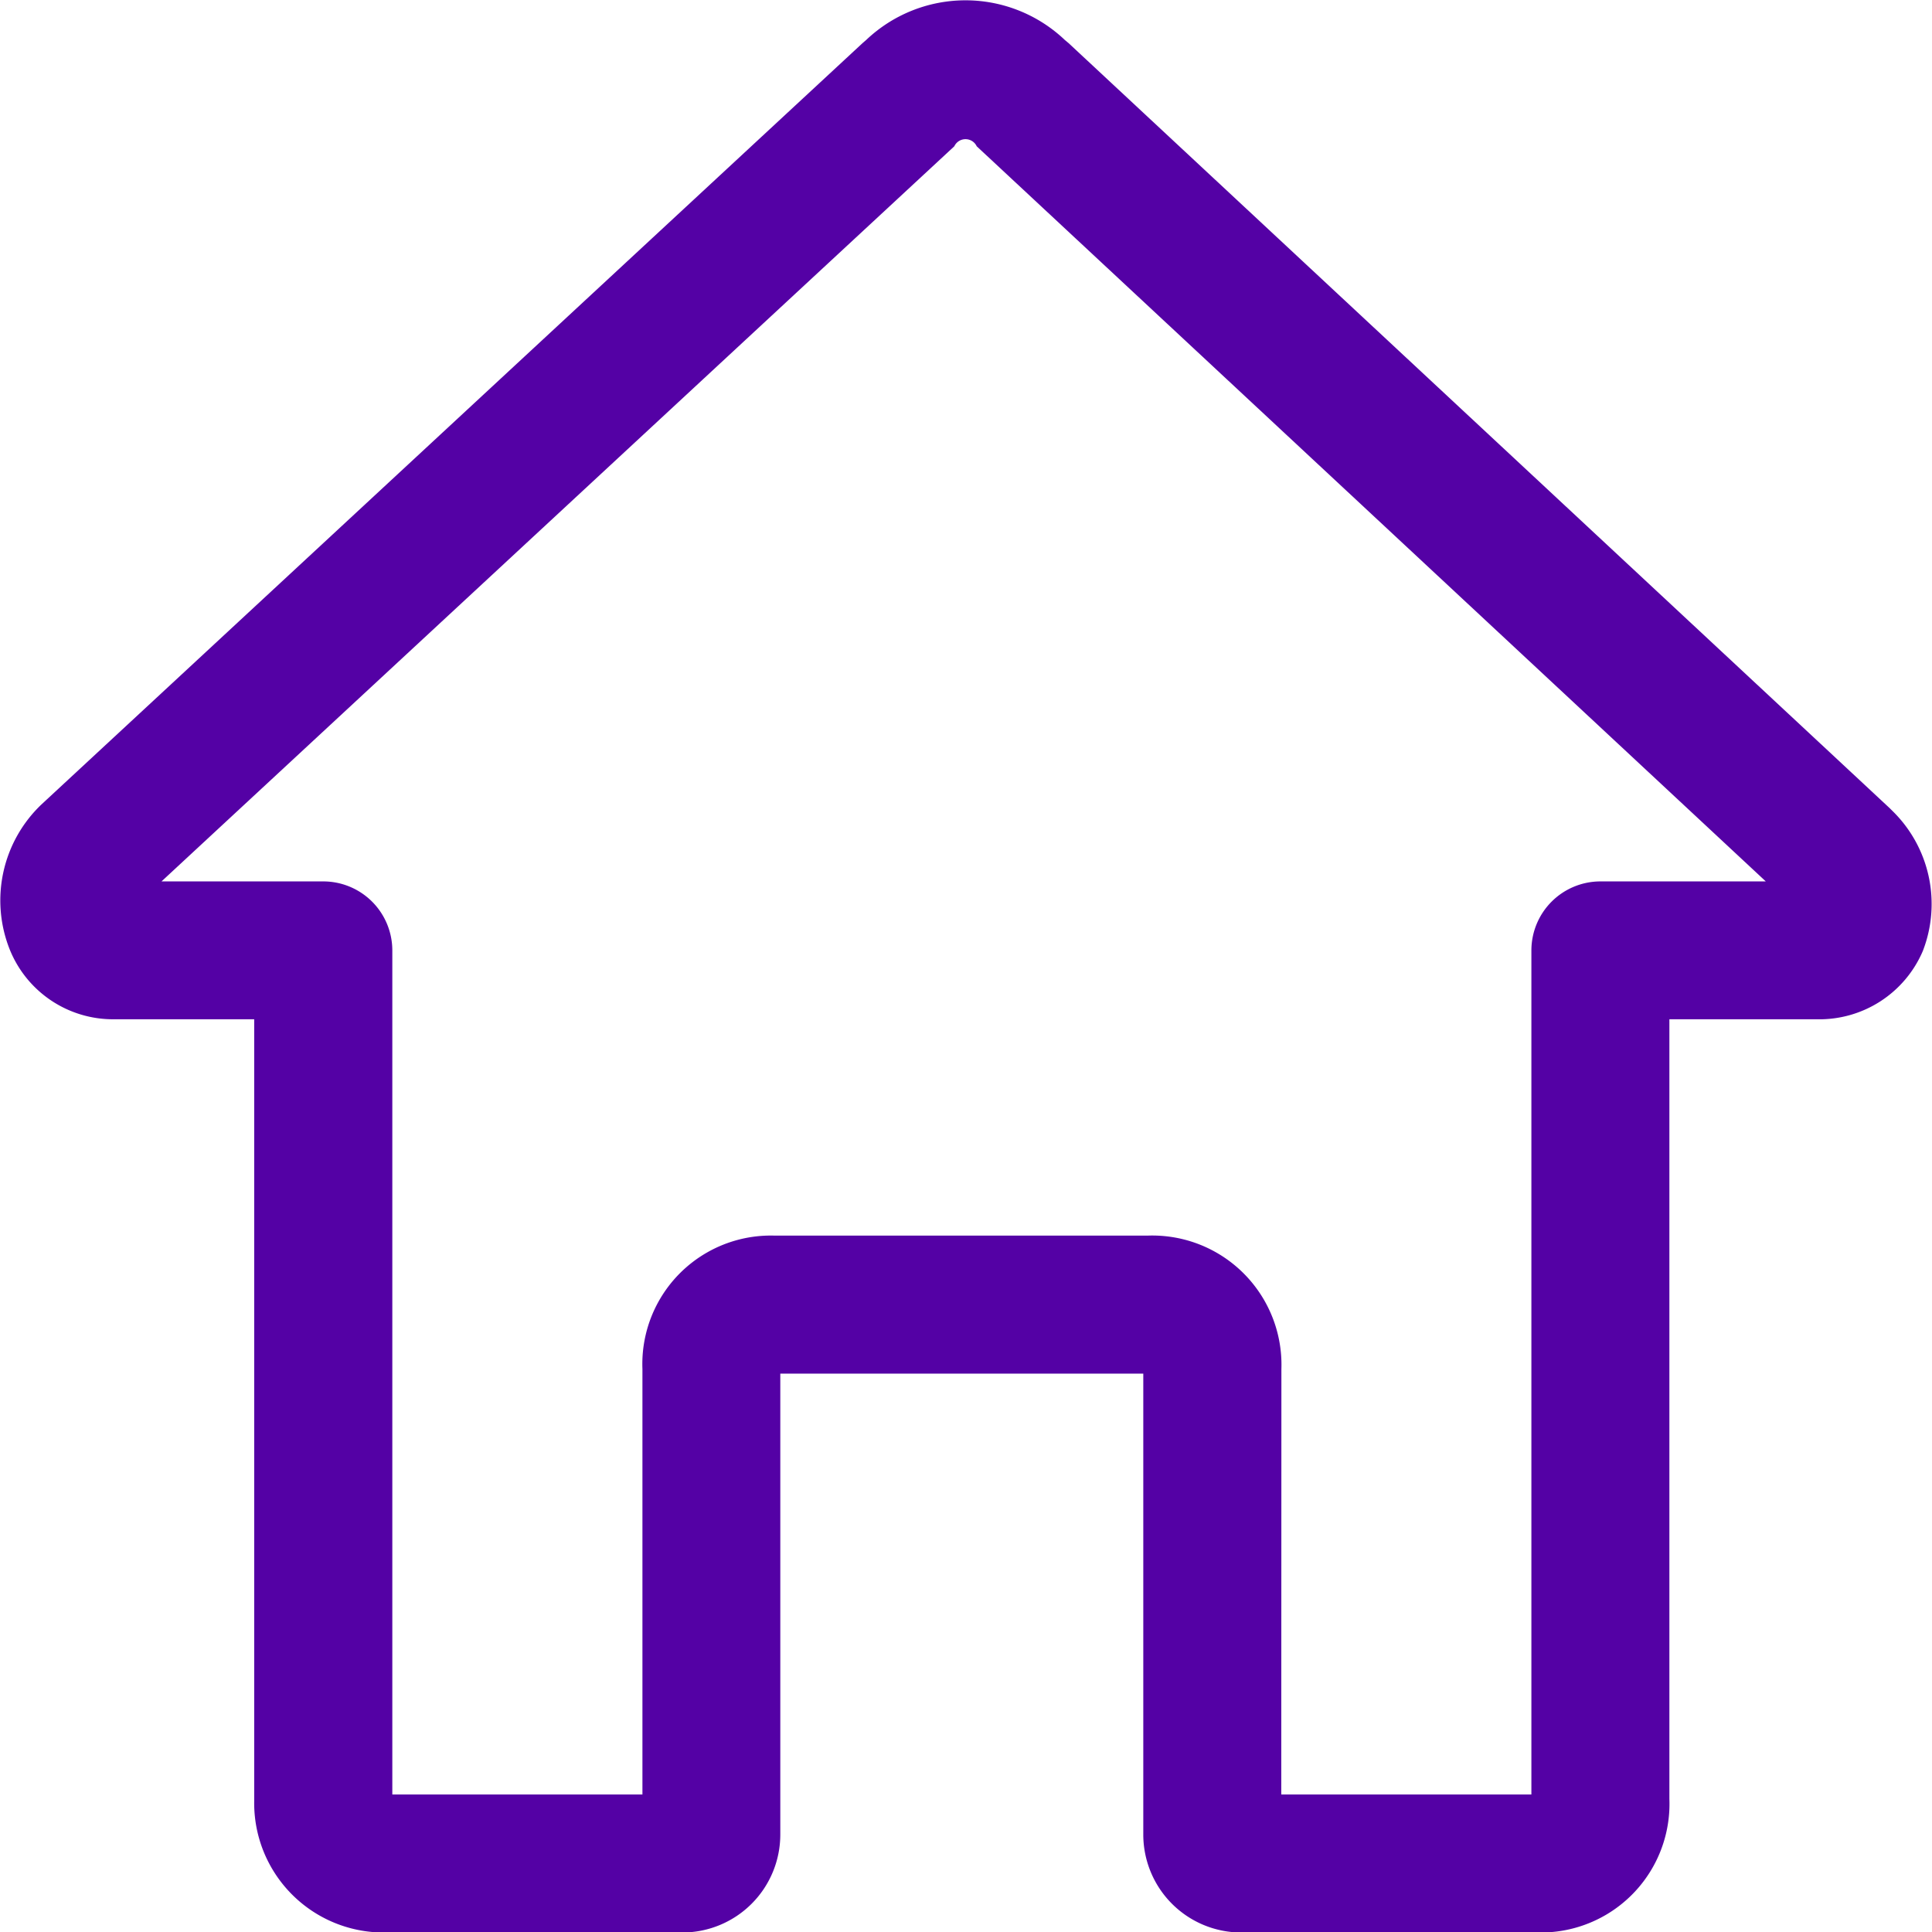 <svg xmlns="http://www.w3.org/2000/svg" width="15.611" height="15.613" viewBox="0 0 15.611 15.613"><defs><style>.a{fill:#5401a5;}</style></defs><path class="a" d="M402.7,1464.6h-2.414a.792.792,0,0,1-.791-.791v-3.725h-2.933v3.725a.792.792,0,0,1-.791.791h-2.408a1.046,1.046,0,0,1-1.052-1.062v-6.317h-1.134a.9.9,0,0,1-.843-.568,1.071,1.071,0,0,1,.257-1.167l6.635-6.152.03-.026a1.165,1.165,0,0,1,1.605,0l.031.026,6.634,6.181.021.021a1.051,1.051,0,0,1,.247,1.133.909.909,0,0,1-.855.552h-1.193v6.3A1.039,1.039,0,0,1,402.7,1464.6Zm-.009-1.115h0Zm-2.081,0h2.021v-6.821a.558.558,0,0,1,.558-.557h1.336l-6.376-5.94a.1.1,0,0,0-.181,0l-6.406,5.94h1.307a.558.558,0,0,1,.558.557v6.821h2.021v-3.438a1.038,1.038,0,0,1,1.066-1.078h3.017a1.044,1.044,0,0,1,1.08,1.078Z" transform="translate(-390.257 -1448.985)"/></svg>